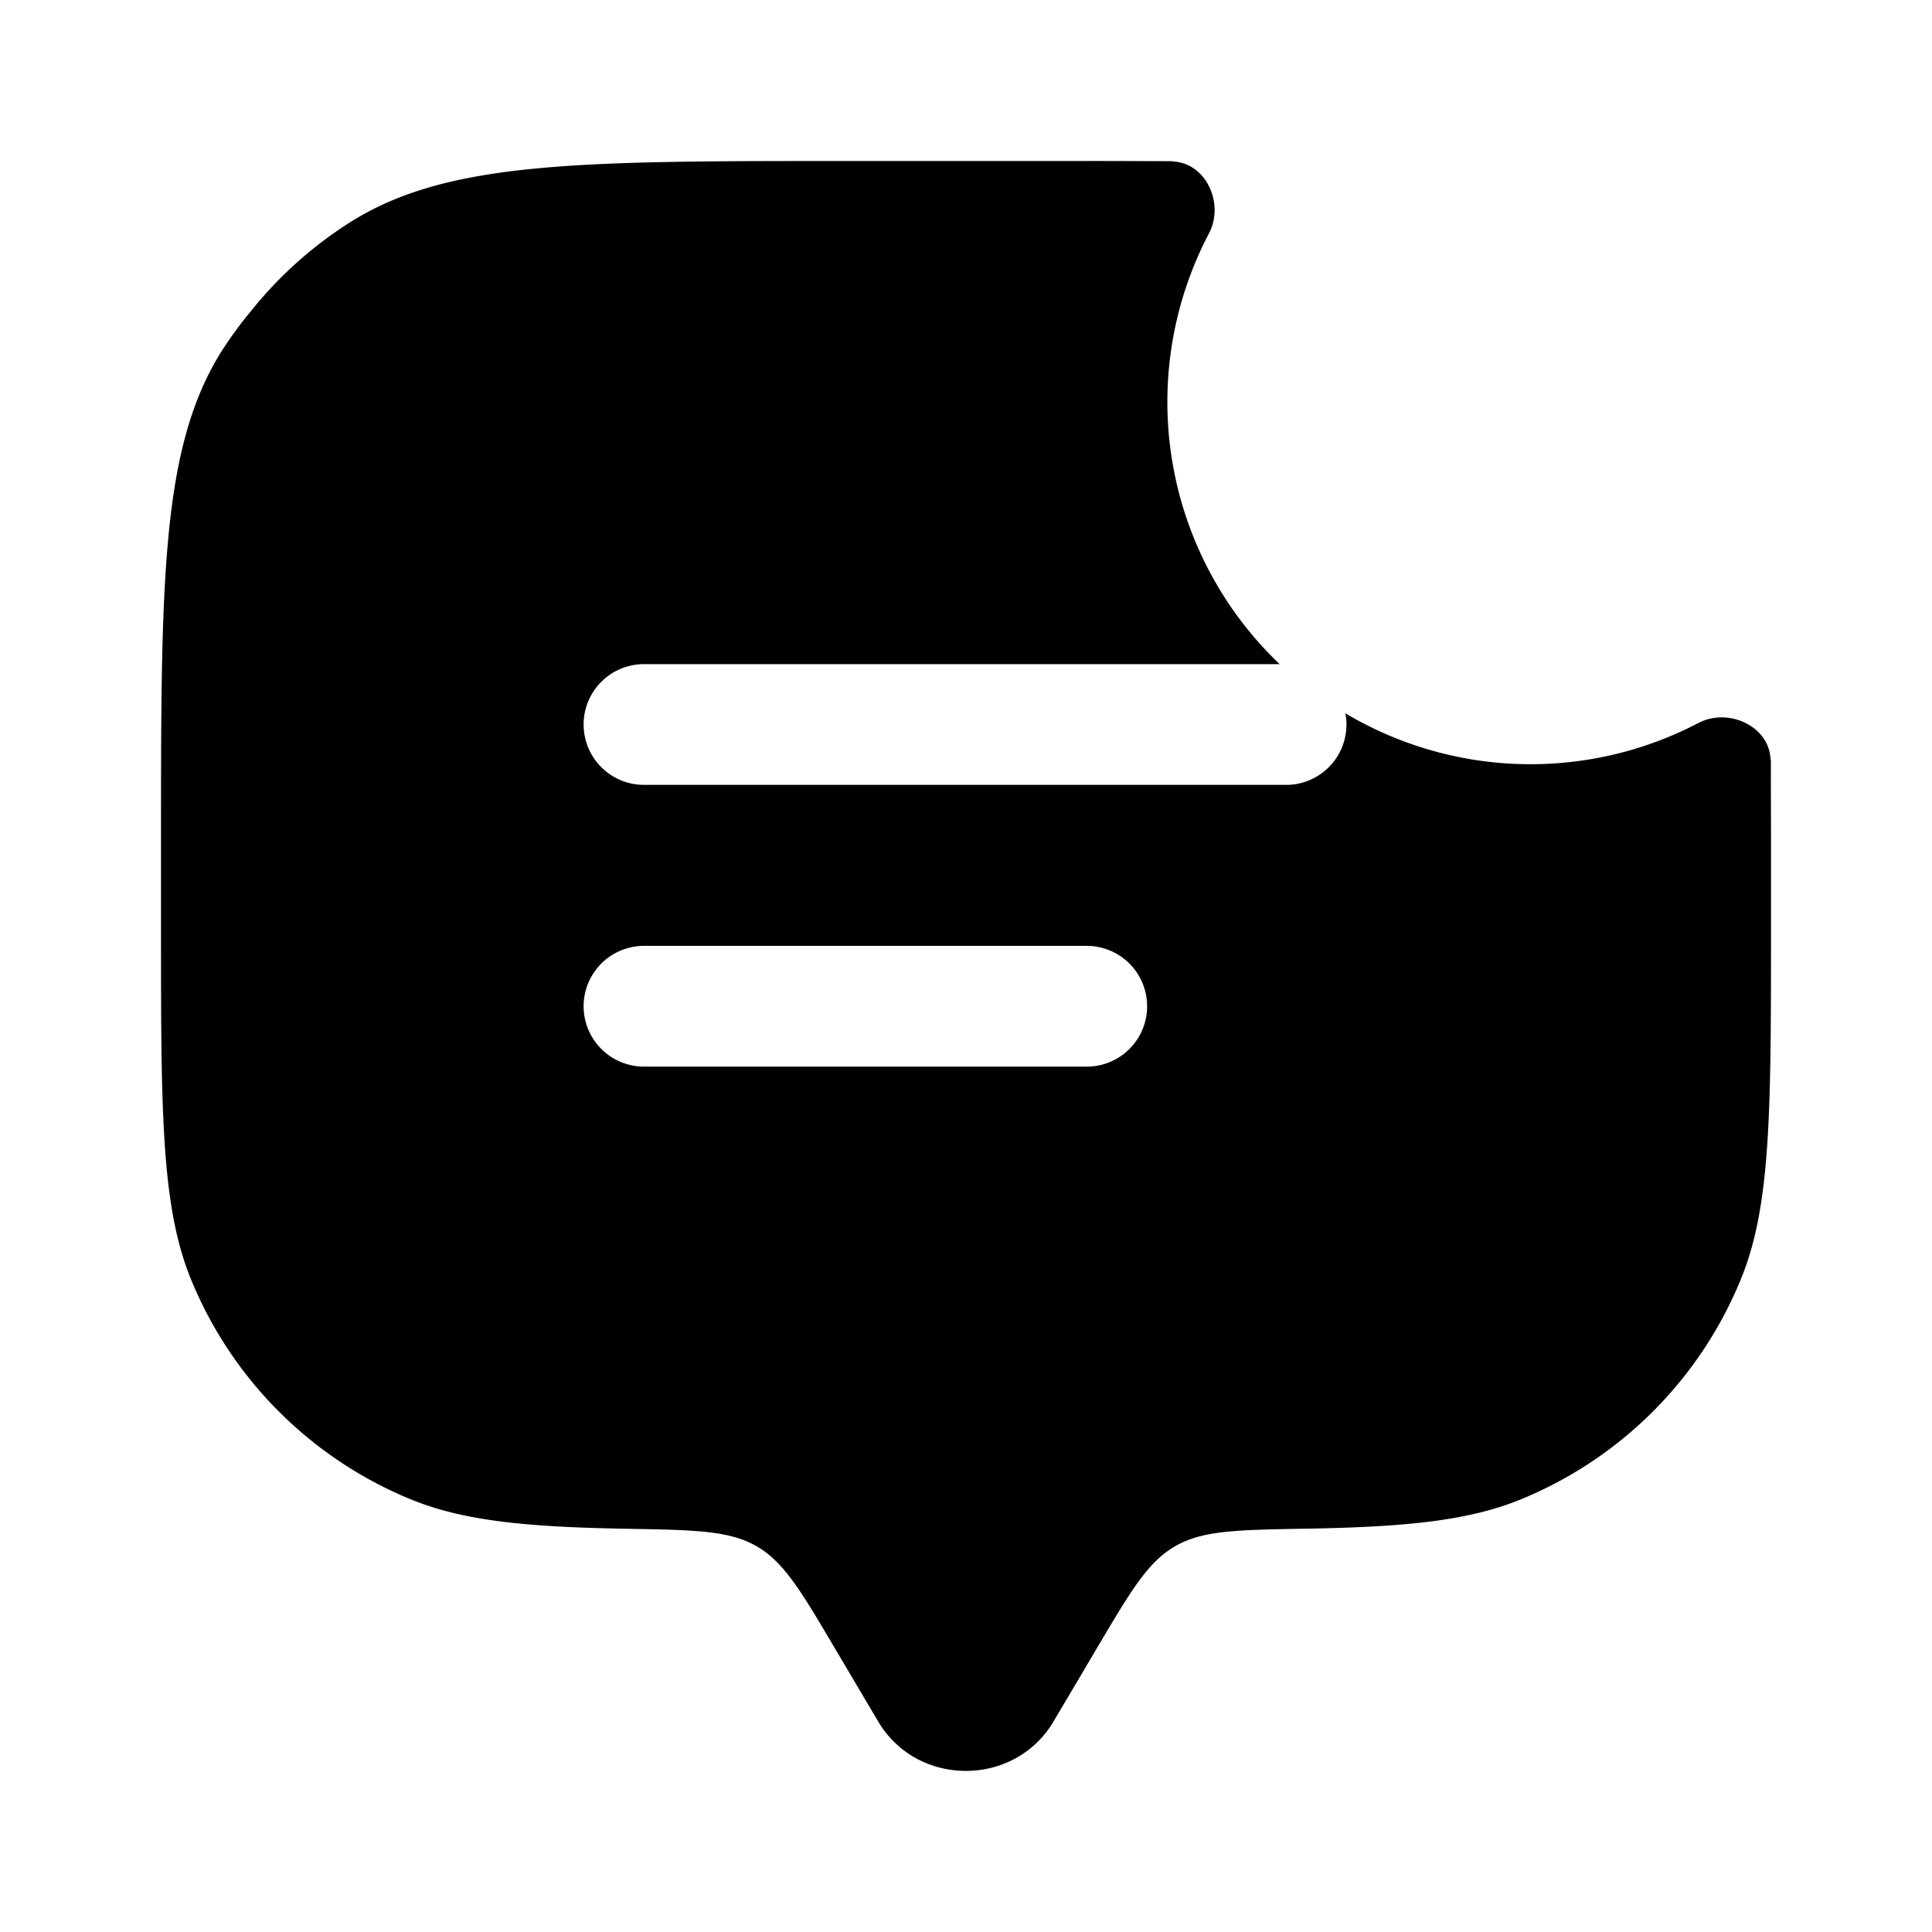 <?xml version="1.0" encoding="UTF-8" standalone="no"?>
<svg
   width="72"
   height="72"
   viewBox="0 0 24 24"
   version="1.1"
   id="svg1"
   xml:space="preserve"
   xmlns="http://www.w3.org/2000/svg"
   xmlns:svg="http://www.w3.org/2000/svg"><defs
     id="defs1" /><path
     id="path1"
     style="display:none"
     d="m 8,11.75 a 0.75,0.75 0 0 0 0,1.5 h 5.5 a 0.75,0.75 0 0 0 0,-1.5 z" /><path
     id="path7"
     style="display:inline"
     d="M 2.607,4.618 C 2.648,4.539 2.691,4.463 2.737,4.388 A 5,5 0 0 1 3.126,3.854 5,5 0 0 0 2.737,4.387 c -0.046,0.075 -0.089,0.152 -0.13,0.231 z" /><path
     id="path6"
     style="display:inline"
     d="M 3.465,17.535 A 5,5 0 0 1 2.381,15.913 c -0.191,-0.459 -0.286,-0.98 -0.333,-1.677 0.048,0.697 0.143,1.218 0.333,1.677 a 5,5 0 0 0 1.085,1.622 z" /><path
     id="path5"
     style="display:none"
     d="M 15.896,8.25 H 8 A 0.75,0.75 0 0 0 7.25,9 0.75,0.75 0 0 0 8,9.75 h 8 A 0.75,0.75 0 0 0 16.713,8.861 4.5,4.5 0 0 1 15.896,8.25 Z" /><path
     id="path4"
     style="display:inline"
     d="M 21.994,9.423 C 21.996,9.781 22,10.093 22,10.5 L 21.999,9.452 c -2.4e-5,-0.01 -0.004,-0.019 -0.005,-0.029 z" /><path
     id="path3"
     style="display:inline"
     d="m 13.5,2 c 0.405,0 0.716,0.004 1.073,0.006 -0.009,-4.331e-4 -0.016,-0.004 -0.025,-0.004 C 14.219,1.999 13.869,1.999 13.5,2 Z" /><path
     id="path2"
     style="display:inline"
     d="M 10.5,2 C 7.227,2 5.59,2 4.388,2.737 A 5,5 0 0 0 3.126,3.854 5,5 0 0 0 2.737,4.388 C 2.691,4.463 2.648,4.539 2.607,4.618 2,5.801 2,7.433 2,10.5 v 1 c 0,1.165 2.6e-5,2.038 0.048,2.736 0.048,0.697 0.143,1.218 0.333,1.677 a 5,5 0 0 0 1.084,1.622 5,5 0 0 0 1.622,1.084 c 0.66,0.274 1.446,0.35 2.702,0.372 0.85,0.015 1.275,0.022 1.613,0.219 0.084,0.049 0.161,0.108 0.234,0.18 0.037,0.036 0.073,0.075 0.109,0.118 0.181,0.214 0.362,0.52 0.624,0.964 l 0.542,0.916 c 0.03,0.051 0.063,0.099 0.099,0.143 0.036,0.045 0.074,0.086 0.114,0.124 0.561,0.535 1.538,0.446 1.962,-0.268 l 0.542,-0.916 c 0.315,-0.532 0.512,-0.866 0.733,-1.082 0.074,-0.072 0.151,-0.131 0.235,-0.18 0.338,-0.197 0.763,-0.204 1.613,-0.219 1.256,-0.021 2.042,-0.098 2.702,-0.372 a 5,5 0 0 0 2.706,-2.706 C 22,14.995 22,13.83 22,11.5 v -1 C 22,10.093 21.996,9.781 21.994,9.423 21.969,9.015 21.466,8.788 21.097,8.982 A 4.5,4.5 0 0 1 16.713,8.861 0.75,0.75 0 0 1 16,9.75 H 8 A 0.75,0.75 0 0 1 7.25,9 0.75,0.75 0 0 1 8,8.25 h 7.896 A 4.5,4.5 0 0 1 15.017,2.902 C 15.213,2.532 14.985,2.027 14.573,2.006 14.216,2.004 13.905,2 13.5,2 Z M 8,11.75 h 5.5 a 0.75,0.75 0 0 1 0,1.5 H 8 a 0.75,0.75 0 0 1 0,-1.5 z" /></svg>

